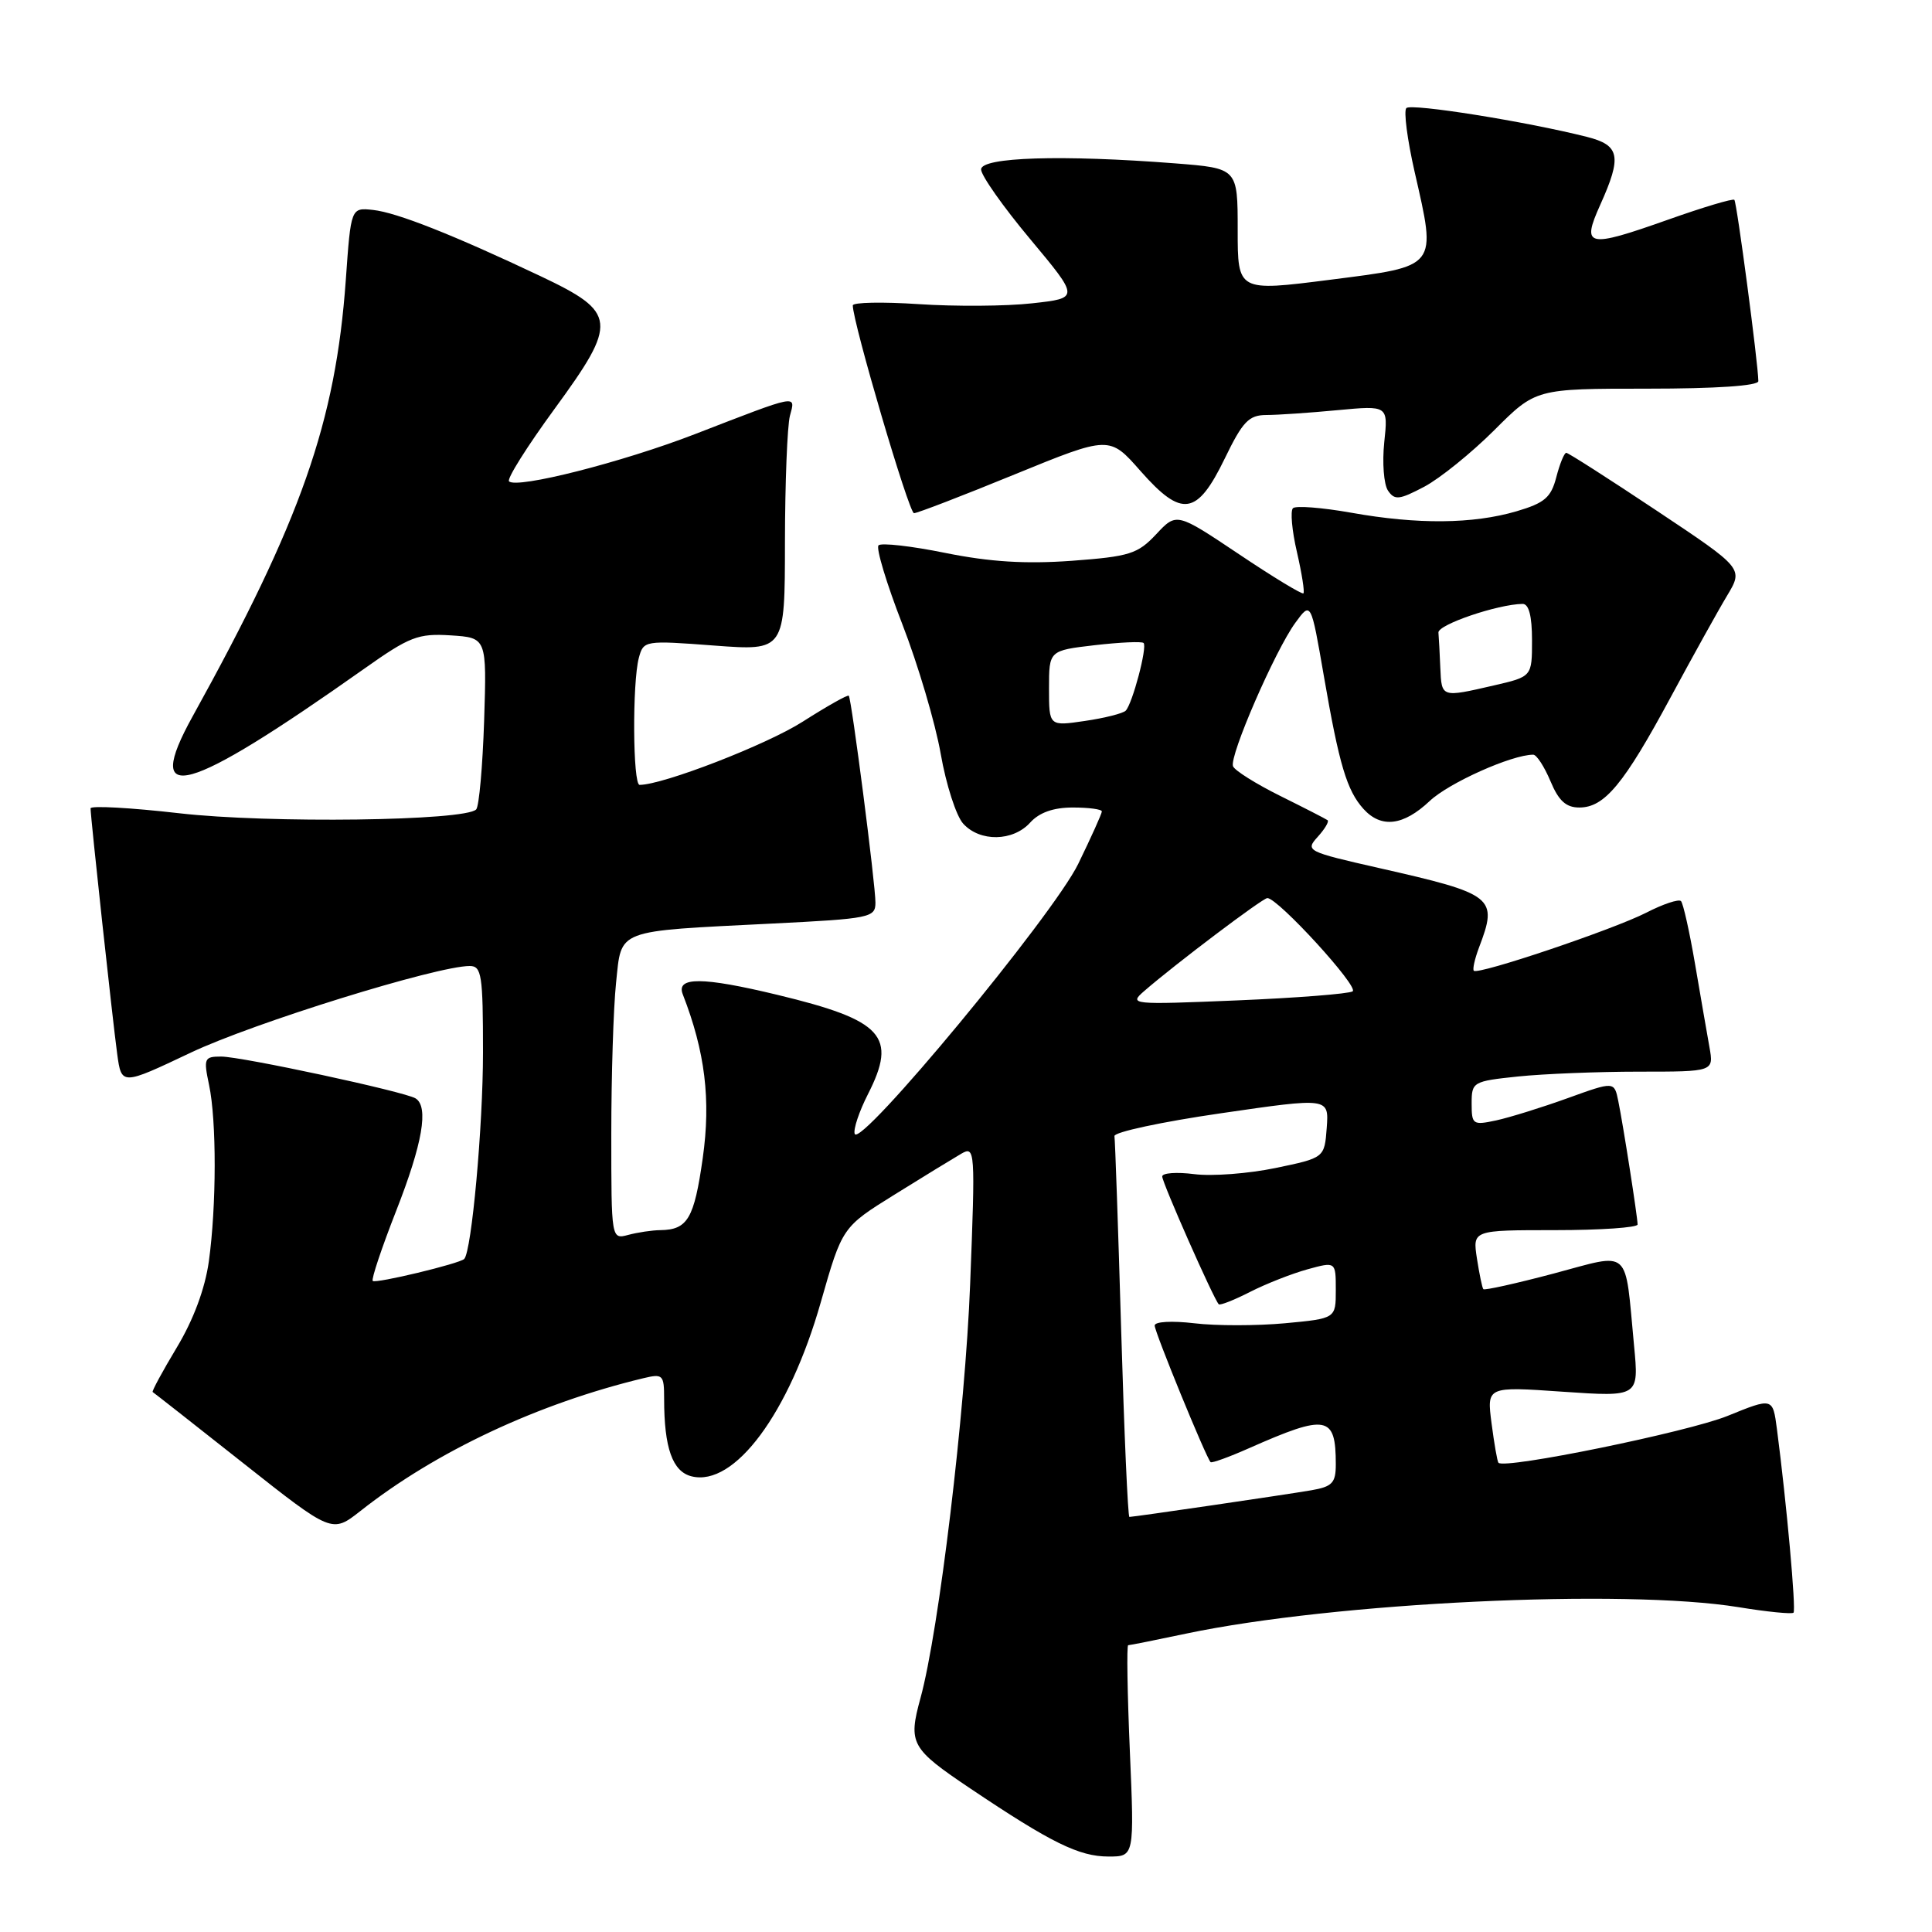 <?xml version="1.0" encoding="UTF-8" standalone="no"?>
<!DOCTYPE svg PUBLIC "-//W3C//DTD SVG 1.1//EN" "http://www.w3.org/Graphics/SVG/1.1/DTD/svg11.dtd" >
<svg xmlns="http://www.w3.org/2000/svg" xmlns:xlink="http://www.w3.org/1999/xlink" version="1.1" viewBox="0 0 256 256">
 <g >
 <path fill="currentColor"
d=" M 149.71 232.00 C 149.38 224.30 149.28 218.00 149.49 218.00 C 149.70 218.00 153.16 217.31 157.18 216.46 C 176.86 212.32 215.20 210.49 230.38 212.96 C 234.16 213.58 237.43 213.90 237.65 213.69 C 238.01 213.32 236.73 199.13 235.45 189.34 C 234.90 185.18 234.90 185.18 228.90 187.62 C 223.68 189.74 199.29 194.73 198.55 193.82 C 198.40 193.65 197.99 191.30 197.64 188.61 C 197.00 183.71 197.00 183.71 207.08 184.41 C 217.17 185.10 217.17 185.10 216.52 178.30 C 215.27 165.12 216.24 165.99 205.87 168.75 C 200.89 170.07 196.70 171.00 196.55 170.82 C 196.40 170.65 196.02 168.81 195.70 166.75 C 195.13 163.00 195.13 163.00 206.06 163.00 C 212.08 163.00 217.00 162.66 216.99 162.25 C 216.98 161.23 215.09 149.12 214.43 145.89 C 213.90 143.28 213.90 143.28 207.70 145.52 C 204.29 146.75 200.04 148.07 198.25 148.46 C 195.16 149.12 195.00 149.01 195.00 146.22 C 195.00 143.36 195.16 143.27 201.15 142.64 C 204.53 142.29 211.75 142.00 217.19 142.00 C 227.09 142.00 227.09 142.00 226.51 138.75 C 226.19 136.96 225.33 132.00 224.60 127.72 C 223.87 123.45 223.03 119.70 222.74 119.40 C 222.44 119.10 220.36 119.79 218.13 120.94 C 213.71 123.19 195.87 129.20 195.29 128.63 C 195.10 128.44 195.41 127.06 195.97 125.57 C 198.52 118.88 198.01 118.48 182.69 115.01 C 173.17 112.85 172.93 112.73 174.60 110.89 C 175.55 109.84 176.14 108.85 175.91 108.68 C 175.68 108.51 172.86 107.06 169.63 105.46 C 166.41 103.86 163.59 102.09 163.38 101.53 C 162.87 100.20 168.95 86.21 171.64 82.52 C 173.71 79.68 173.71 79.68 175.42 89.59 C 177.45 101.35 178.47 104.75 180.67 107.19 C 183.02 109.78 185.95 109.43 189.45 106.13 C 192.01 103.72 200.33 100.00 203.16 100.00 C 203.61 100.00 204.63 101.58 205.44 103.50 C 206.53 106.11 207.50 107.00 209.27 107.00 C 212.60 107.00 215.16 103.92 221.34 92.45 C 224.29 86.98 227.67 80.88 228.86 78.91 C 231.01 75.32 231.01 75.32 219.51 67.66 C 213.19 63.45 207.80 60.00 207.54 60.00 C 207.27 60.00 206.68 61.45 206.22 63.22 C 205.52 65.93 204.67 66.65 200.94 67.75 C 195.16 69.44 187.84 69.51 179.06 67.94 C 175.17 67.25 171.69 66.98 171.32 67.34 C 170.96 67.71 171.19 70.32 171.85 73.15 C 172.50 75.98 172.89 78.44 172.71 78.62 C 172.54 78.80 168.68 76.46 164.15 73.42 C 155.90 67.90 155.90 67.90 153.20 70.79 C 150.75 73.40 149.69 73.74 142.00 74.31 C 135.89 74.75 131.19 74.46 125.28 73.27 C 120.76 72.35 116.77 71.90 116.41 72.26 C 116.05 72.61 117.47 77.32 119.56 82.70 C 121.65 88.09 123.94 95.83 124.65 99.89 C 125.36 103.96 126.70 108.12 127.63 109.14 C 129.84 111.58 134.23 111.51 136.50 109.00 C 137.71 107.66 139.58 107.00 142.15 107.00 C 144.27 107.00 146.00 107.23 146.00 107.52 C 146.00 107.81 144.59 110.93 142.87 114.47 C 139.54 121.30 113.91 152.24 113.25 150.24 C 113.05 149.64 113.84 147.28 115.00 145.00 C 118.93 137.29 117.03 135.20 103.00 131.82 C 93.08 129.43 89.56 129.41 90.47 131.75 C 93.43 139.35 94.21 145.72 93.12 153.44 C 91.98 161.48 91.12 162.95 87.50 163.00 C 86.40 163.01 84.49 163.30 83.25 163.63 C 81.00 164.23 81.00 164.23 81.00 150.26 C 81.00 142.58 81.28 133.57 81.63 130.24 C 82.39 123.04 81.37 123.43 102.25 122.38 C 115.32 121.73 116.00 121.59 116.00 119.60 C 116.01 117.18 112.84 92.65 112.47 92.19 C 112.33 92.02 109.59 93.57 106.37 95.62 C 101.61 98.67 87.85 104.00 84.75 104.00 C 83.85 104.00 83.77 90.47 84.65 87.17 C 85.27 84.87 85.41 84.84 94.64 85.54 C 104.00 86.24 104.00 86.24 104.01 71.87 C 104.02 63.97 104.32 56.42 104.67 55.09 C 105.43 52.26 105.92 52.17 92.07 57.53 C 82.42 61.26 68.47 64.80 67.45 63.78 C 67.13 63.46 69.85 59.15 73.48 54.18 C 81.91 42.65 81.78 41.41 71.64 36.60 C 60.04 31.11 52.58 28.16 49.44 27.82 C 46.50 27.50 46.50 27.50 45.82 37.10 C 44.47 55.94 39.91 68.93 25.52 94.93 C 18.87 106.94 24.54 105.37 48.22 88.64 C 54.29 84.34 55.40 83.92 59.72 84.19 C 64.50 84.50 64.50 84.50 64.15 95.50 C 63.95 101.55 63.48 106.84 63.10 107.25 C 61.68 108.78 35.57 109.12 23.75 107.76 C 17.29 107.02 12.00 106.73 12.00 107.11 C 12.00 108.27 14.92 135.19 15.53 139.66 C 16.10 143.83 16.10 143.83 25.30 139.47 C 33.62 135.53 57.88 128.00 62.24 128.00 C 63.82 128.00 64.00 129.19 64.00 139.43 C 64.00 149.25 62.49 165.83 61.51 166.82 C 60.89 167.44 49.78 170.11 49.39 169.73 C 49.18 169.51 50.58 165.33 52.50 160.43 C 55.99 151.53 56.84 146.63 55.06 145.54 C 53.62 144.65 32.01 140.00 29.30 140.00 C 27.06 140.00 26.96 140.24 27.70 143.75 C 28.71 148.50 28.69 159.81 27.67 167.16 C 27.16 170.78 25.63 174.89 23.42 178.56 C 21.52 181.72 20.09 184.37 20.23 184.45 C 20.38 184.54 25.79 188.78 32.25 193.89 C 43.99 203.17 43.99 203.17 47.75 200.22 C 57.76 192.32 71.29 185.98 85.25 182.62 C 87.84 182.00 88.00 182.16 88.00 185.36 C 88.00 191.86 89.11 194.99 91.63 195.62 C 97.31 197.05 104.56 187.29 108.76 172.55 C 111.60 162.60 111.60 162.60 118.55 158.28 C 122.37 155.90 126.35 153.47 127.38 152.87 C 129.21 151.82 129.24 152.35 128.55 170.14 C 127.90 186.98 124.41 216.11 121.97 225.00 C 120.32 231.03 120.68 231.68 128.58 236.99 C 139.29 244.18 142.98 246.00 146.89 246.00 C 150.31 246.00 150.31 246.00 149.71 232.00 Z  M 134.45 62.86 C 147.01 57.73 147.01 57.73 151.13 62.42 C 156.61 68.63 158.61 68.33 162.29 60.75 C 164.66 55.85 165.48 55.00 167.79 54.99 C 169.28 54.99 173.52 54.70 177.22 54.35 C 183.94 53.72 183.94 53.72 183.42 58.61 C 183.14 61.30 183.36 64.17 183.91 65.00 C 184.80 66.31 185.40 66.24 188.71 64.50 C 190.79 63.40 194.97 60.02 198.00 57.00 C 203.50 51.50 203.50 51.50 218.25 51.50 C 227.42 51.50 233.00 51.12 232.99 50.50 C 232.97 48.22 230.14 26.80 229.81 26.48 C 229.62 26.28 225.67 27.46 221.05 29.10 C 210.29 32.91 209.52 32.74 212.04 27.14 C 214.94 20.70 214.65 19.24 210.25 18.13 C 202.21 16.10 186.99 13.67 186.35 14.32 C 185.98 14.69 186.47 18.48 187.44 22.75 C 190.36 35.56 190.63 35.23 176.25 37.07 C 164.00 38.63 164.00 38.63 164.00 30.46 C 164.00 22.30 164.00 22.30 155.75 21.65 C 140.72 20.48 130.00 20.82 130.00 22.45 C 130.00 23.25 132.93 27.41 136.52 31.70 C 143.03 39.50 143.03 39.50 136.77 40.19 C 133.32 40.58 126.56 40.62 121.75 40.30 C 116.94 39.98 113.00 40.06 113.00 40.47 C 113.00 42.73 120.44 68.00 121.11 68.00 C 121.54 68.00 127.55 65.69 134.45 62.86 Z  M 148.56 176.25 C 148.16 162.64 147.76 151.07 147.67 150.54 C 147.58 150.02 153.93 148.65 161.80 147.51 C 176.09 145.43 176.09 145.43 175.80 149.43 C 175.50 153.42 175.50 153.42 169.00 154.77 C 165.43 155.51 160.59 155.88 158.25 155.58 C 155.91 155.28 154.00 155.42 154.00 155.89 C 154.00 156.71 160.83 172.16 161.49 172.82 C 161.66 173.00 163.54 172.26 165.65 171.18 C 167.77 170.10 171.19 168.76 173.25 168.19 C 177.00 167.16 177.00 167.16 177.00 170.94 C 177.00 174.71 177.00 174.71 170.25 175.34 C 166.54 175.68 161.14 175.69 158.25 175.34 C 155.27 174.99 153.00 175.12 153.00 175.64 C 153.00 176.51 159.81 193.14 160.41 193.74 C 160.56 193.90 162.85 193.07 165.49 191.90 C 175.83 187.33 177.00 187.54 177.00 194.04 C 177.00 196.50 176.53 196.99 173.75 197.47 C 170.25 198.07 150.25 201.00 149.65 201.00 C 149.45 201.00 148.96 189.86 148.56 176.25 Z  M 151.60 131.33 C 155.72 127.75 167.31 119.00 167.93 119.00 C 169.34 119.00 180.13 130.80 179.23 131.36 C 178.69 131.69 171.79 132.23 163.88 132.56 C 149.88 133.14 149.56 133.11 151.60 131.33 Z  M 139.00 91.21 C 139.00 86.20 139.00 86.20 145.06 85.49 C 148.40 85.11 151.31 84.97 151.53 85.20 C 152.05 85.72 150.05 93.26 149.16 94.17 C 148.80 94.53 146.36 95.15 143.75 95.53 C 139.00 96.23 139.00 96.23 139.00 91.21 Z  M 190.85 88.50 C 190.77 86.58 190.66 84.47 190.60 83.82 C 190.51 82.77 198.44 80.07 201.75 80.02 C 202.58 80.01 203.00 81.62 203.00 84.83 C 203.00 89.66 203.00 89.66 197.92 90.83 C 190.98 92.43 191.02 92.45 190.85 88.50 Z "/>
</g>
</svg>